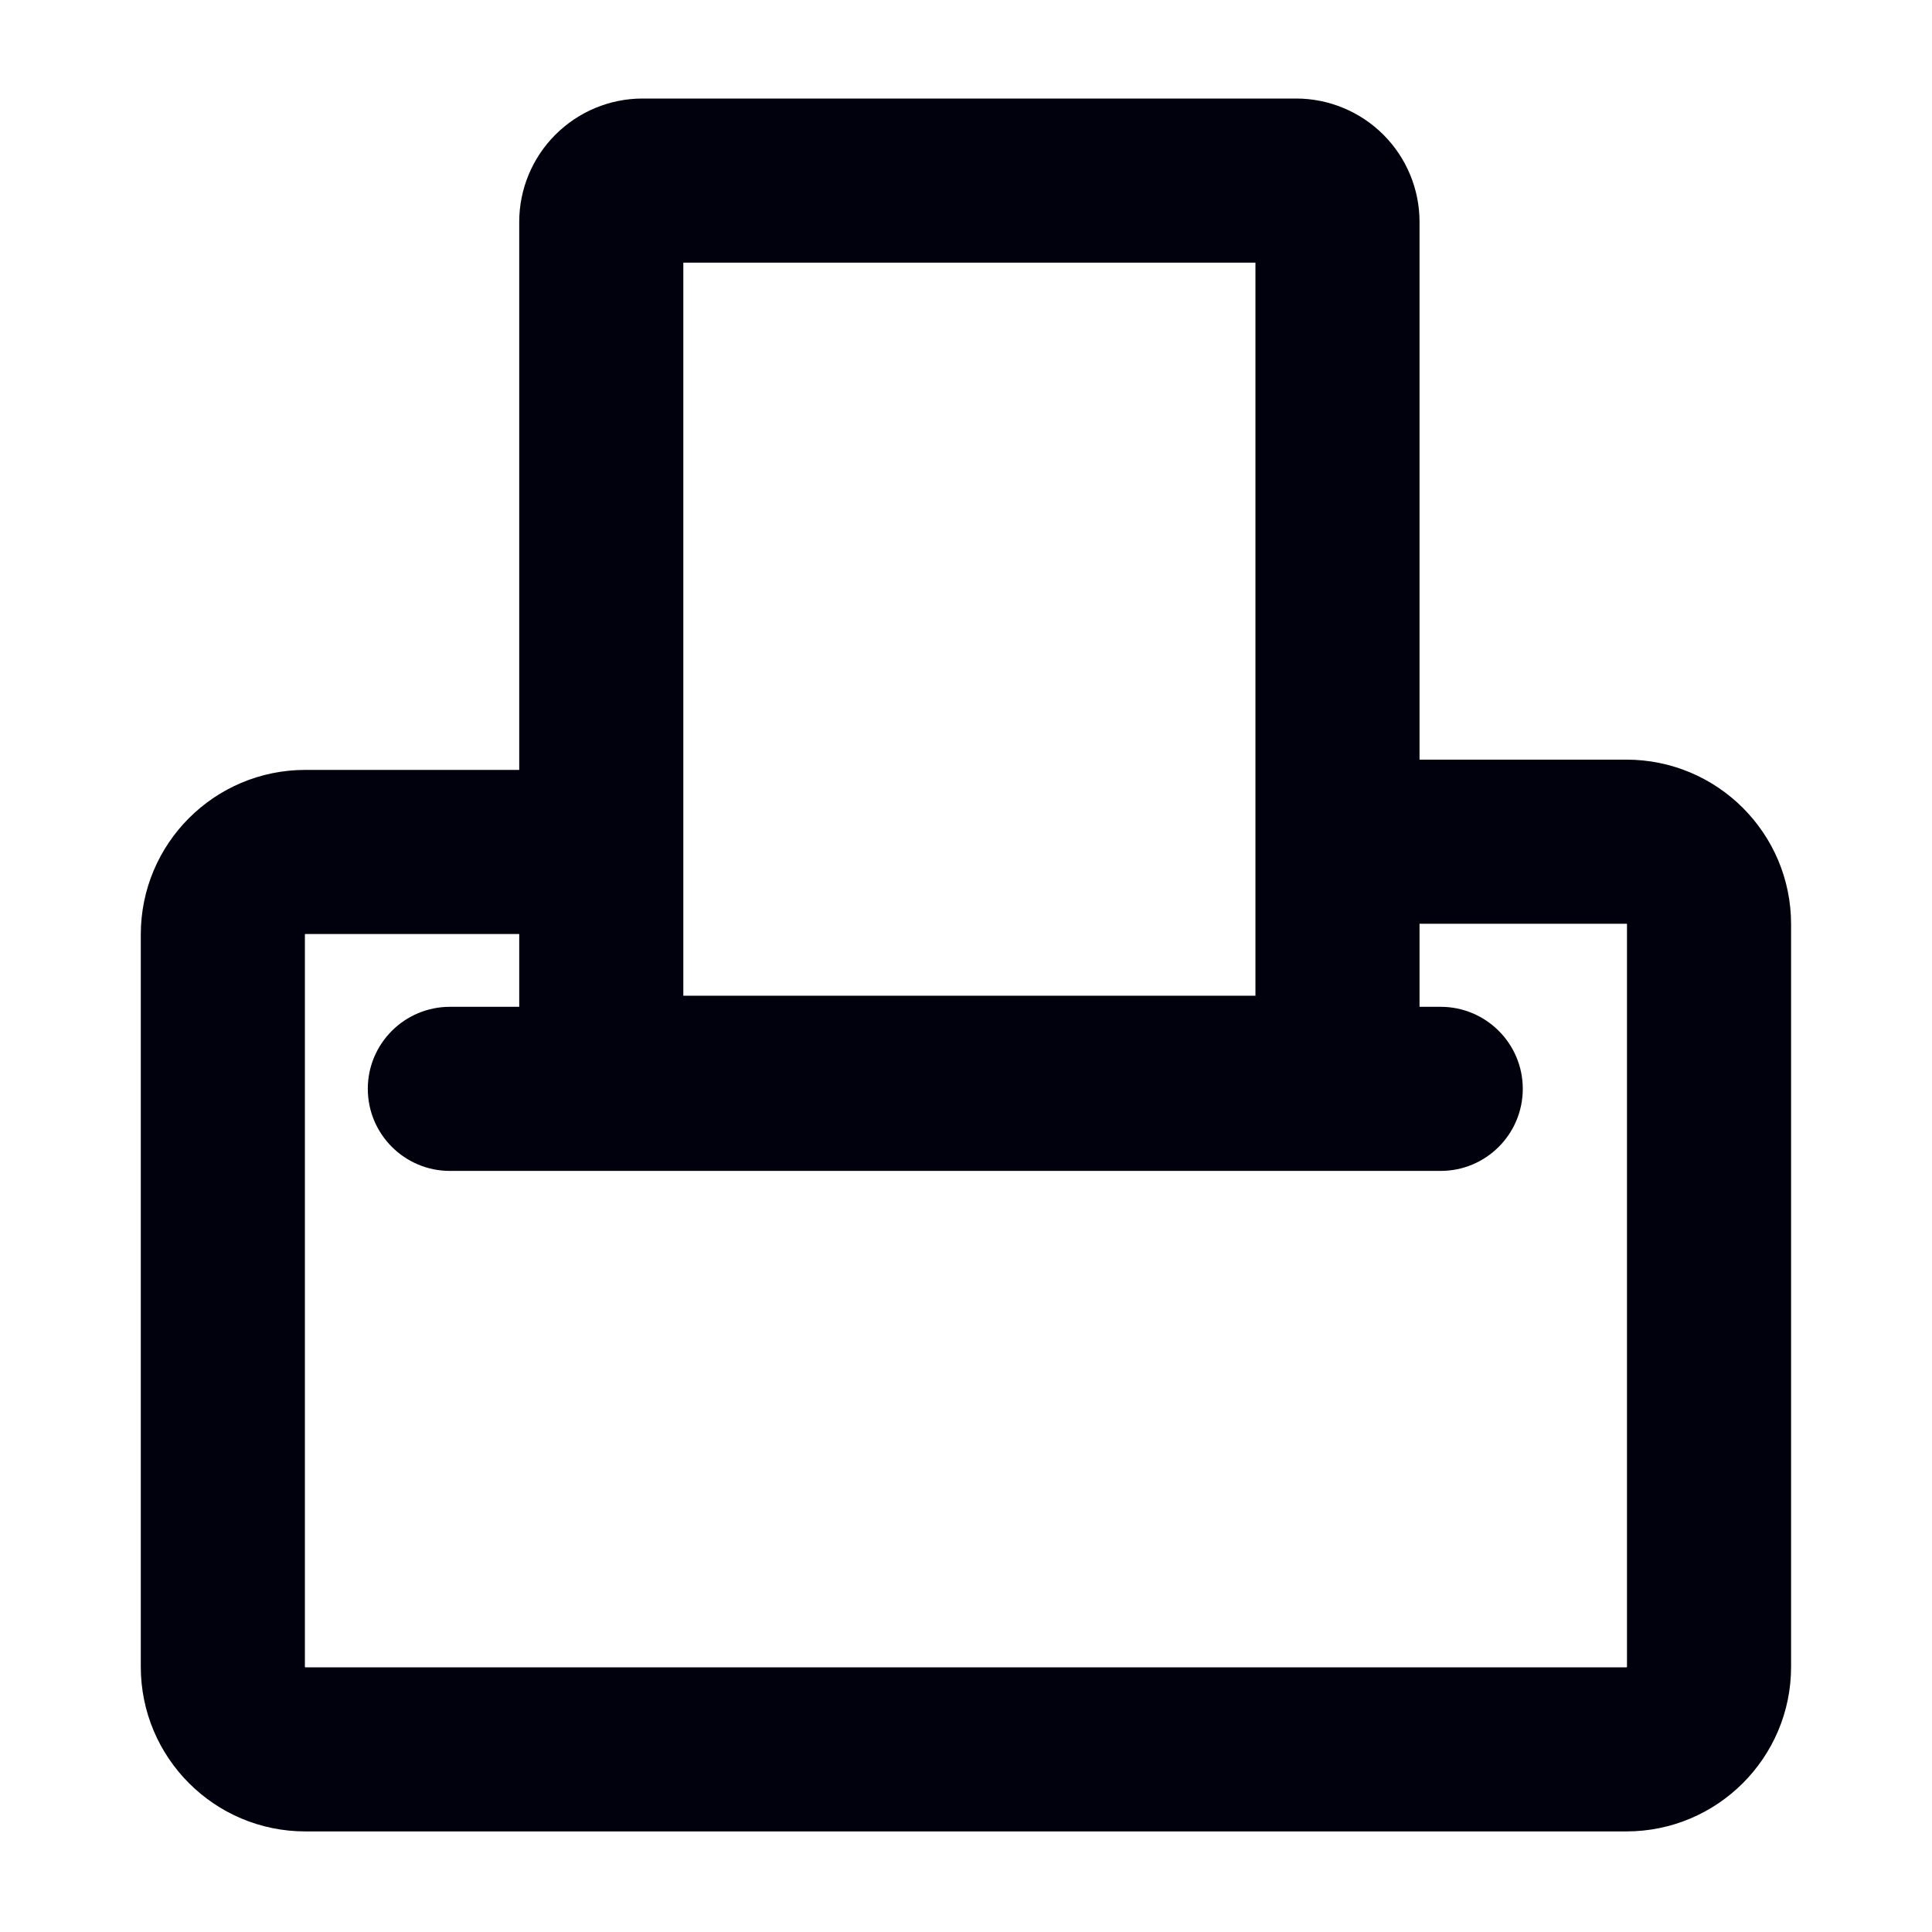 <svg width="16" height="16" viewBox="0 0 16 16" fill="none" xmlns="http://www.w3.org/2000/svg">
<path fill-rule="evenodd" clip-rule="evenodd" d="M14.833 13.804V7.654C14.833 6.901 14.222 6.291 13.469 6.291L11.756 6.291V1.838C11.756 1.567 11.648 1.307 11.457 1.116C11.265 0.924 11.005 0.816 10.734 0.816L5.321 0.816C5.05 0.816 4.791 0.924 4.599 1.116C4.408 1.307 4.3 1.567 4.3 1.838L4.3 6.376H2.529C1.776 6.376 1.166 6.986 1.166 7.739V13.804C1.166 14.556 1.776 15.167 2.529 15.167L13.469 15.167C14.222 15.167 14.833 14.556 14.833 13.804ZM13.474 7.654V13.804C13.474 13.806 13.472 13.808 13.469 13.808L2.529 13.808C2.527 13.808 2.525 13.806 2.525 13.804L2.525 7.739C2.525 7.737 2.527 7.735 2.529 7.735H4.3V8.338H3.726C3.351 8.338 3.046 8.642 3.046 9.017C3.046 9.393 3.351 9.697 3.726 9.697L11.931 9.697C12.306 9.697 12.611 9.393 12.611 9.017C12.611 8.642 12.306 8.338 11.931 8.338H11.756V7.65L13.469 7.65C13.472 7.65 13.474 7.651 13.474 7.654ZM5.659 2.175L10.397 2.175V8.246L5.659 8.246L5.659 2.175Z" fill="#00010C"/>
</svg>
